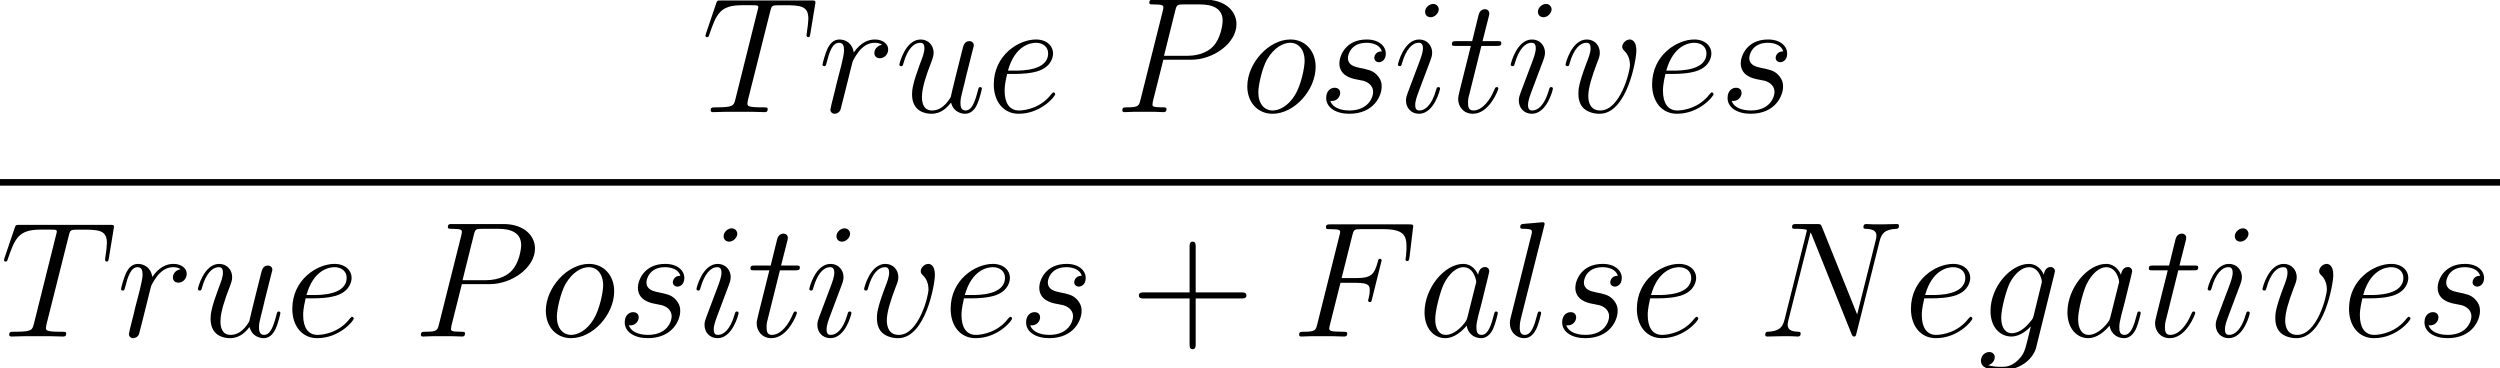 <?xml version='1.0' encoding='UTF-8'?>
<!-- This file was generated by dvisvgm 1.15.1 -->
<svg height='36.264pt' version='1.1' viewBox='-0.244 -0.228 246.066 36.264' width='246.066pt' xmlns='http://www.w3.org/2000/svg' xmlns:xlink='http://www.w3.org/1999/xlink'>
<defs>
<path d='M4.261 -4.677H5.638C6.728 -4.677 6.814 -4.433 6.814 -4.017C6.814 -3.83 6.786 -3.63 6.714 -3.314C6.685 -3.257 6.671 -3.185 6.671 -3.156C6.671 -3.056 6.728 -2.998 6.829 -2.998C6.944 -2.998 6.958 -3.056 7.015 -3.285L7.847 -6.628C7.847 -6.685 7.804 -6.771 7.704 -6.771C7.575 -6.771 7.56 -6.714 7.503 -6.47C7.202 -5.394 6.915 -5.093 5.667 -5.093H4.361L5.294 -8.809C5.423 -9.311 5.452 -9.354 6.04 -9.354H7.962C9.755 -9.354 10.014 -8.823 10.014 -7.804C10.014 -7.718 10.014 -7.403 9.971 -7.03C9.956 -6.972 9.928 -6.786 9.928 -6.728C9.928 -6.614 9.999 -6.571 10.085 -6.571C10.186 -6.571 10.243 -6.628 10.272 -6.886L10.573 -9.397C10.573 -9.44 10.602 -9.583 10.602 -9.612C10.602 -9.77 10.473 -9.77 10.214 -9.77H3.414C3.142 -9.77 2.998 -9.77 2.998 -9.512C2.998 -9.354 3.099 -9.354 3.343 -9.354C4.232 -9.354 4.232 -9.253 4.232 -9.095C4.232 -9.024 4.218 -8.966 4.175 -8.809L2.238 -1.062C2.109 -0.56 2.08 -0.416 1.076 -0.416C0.803 -0.416 0.66 -0.416 0.66 -0.158C0.66 0 0.789 0 0.875 0C1.148 0 1.435 -0.029 1.707 -0.029H3.572C3.888 -0.029 4.232 0 4.548 0C4.677 0 4.849 0 4.849 -0.258C4.849 -0.416 4.763 -0.416 4.447 -0.416C3.314 -0.416 3.285 -0.516 3.285 -0.732C3.285 -0.803 3.314 -0.918 3.343 -1.019L4.261 -4.677Z' id='g0-70'/>
<path d='M10.616 -8.292C10.774 -8.909 11.004 -9.339 12.094 -9.382C12.137 -9.382 12.309 -9.397 12.309 -9.641C12.309 -9.798 12.18 -9.798 12.123 -9.798C11.836 -9.798 11.104 -9.77 10.817 -9.77H10.128C9.928 -9.77 9.669 -9.798 9.468 -9.798C9.382 -9.798 9.21 -9.798 9.21 -9.526C9.21 -9.382 9.325 -9.382 9.425 -9.382C10.286 -9.354 10.344 -9.024 10.344 -8.766C10.344 -8.636 10.329 -8.593 10.286 -8.393L8.665 -1.922L5.595 -9.555C5.495 -9.784 5.48 -9.798 5.165 -9.798H3.414C3.127 -9.798 2.998 -9.798 2.998 -9.526C2.998 -9.382 3.099 -9.382 3.371 -9.382C3.443 -9.382 4.29 -9.382 4.29 -9.253C4.29 -9.225 4.261 -9.11 4.246 -9.067L2.338 -1.463C2.166 -0.76 1.822 -0.459 0.875 -0.416C0.803 -0.416 0.66 -0.402 0.66 -0.143C0.66 0 0.803 0 0.846 0C1.133 0 1.865 -0.029 2.152 -0.029H2.841C3.041 -0.029 3.285 0 3.486 0C3.587 0 3.744 0 3.744 -0.273C3.744 -0.402 3.601 -0.416 3.544 -0.416C3.07 -0.43 2.611 -0.516 2.611 -1.033C2.611 -1.148 2.64 -1.277 2.668 -1.392L4.605 -9.067C4.691 -8.923 4.691 -8.895 4.749 -8.766L8.163 -0.258C8.235 -0.086 8.263 0 8.393 0C8.536 0 8.55 -0.043 8.608 -0.287L10.616 -8.292Z' id='g0-78'/>
<path d='M4.246 -4.562H6.657C8.636 -4.562 10.616 -6.025 10.616 -7.661C10.616 -8.78 9.669 -9.798 7.862 -9.798H3.429C3.156 -9.798 3.027 -9.798 3.027 -9.526C3.027 -9.382 3.156 -9.382 3.371 -9.382C4.246 -9.382 4.246 -9.268 4.246 -9.11C4.246 -9.081 4.246 -8.995 4.189 -8.78L2.252 -1.062C2.123 -0.56 2.095 -0.416 1.09 -0.416C0.818 -0.416 0.674 -0.416 0.674 -0.158C0.674 0 0.803 0 0.889 0C1.162 0 1.449 -0.029 1.722 -0.029H3.4C3.673 -0.029 3.974 0 4.246 0C4.361 0 4.519 0 4.519 -0.273C4.519 -0.416 4.39 -0.416 4.175 -0.416C3.314 -0.416 3.3 -0.516 3.3 -0.66C3.3 -0.732 3.314 -0.832 3.328 -0.904L4.246 -4.562ZM5.279 -8.823C5.409 -9.354 5.466 -9.382 6.025 -9.382H7.446C8.522 -9.382 9.411 -9.038 9.411 -7.962C9.411 -7.589 9.225 -6.37 8.565 -5.71C8.321 -5.452 7.632 -4.906 6.327 -4.906H4.304L5.279 -8.823Z' id='g0-80'/>
<path d='M5.982 -8.751C6.068 -9.095 6.097 -9.225 6.312 -9.282C6.427 -9.311 6.901 -9.311 7.202 -9.311C8.636 -9.311 9.311 -9.253 9.311 -8.134C9.311 -7.919 9.253 -7.374 9.167 -6.843L9.153 -6.671C9.153 -6.614 9.21 -6.528 9.296 -6.528C9.44 -6.528 9.44 -6.599 9.483 -6.829L9.899 -9.368C9.928 -9.497 9.928 -9.526 9.928 -9.569C9.928 -9.727 9.841 -9.727 9.555 -9.727H1.707C1.377 -9.727 1.363 -9.712 1.277 -9.454L0.402 -6.872C0.387 -6.843 0.344 -6.685 0.344 -6.671C0.344 -6.599 0.402 -6.528 0.488 -6.528C0.603 -6.528 0.631 -6.585 0.689 -6.771C1.291 -8.507 1.592 -9.311 3.5 -9.311H4.462C4.806 -9.311 4.949 -9.311 4.949 -9.153C4.949 -9.11 4.949 -9.081 4.878 -8.823L2.955 -1.119C2.812 -0.56 2.783 -0.416 1.262 -0.416C0.904 -0.416 0.803 -0.416 0.803 -0.143C0.803 0 0.961 0 1.033 0C1.392 0 1.765 -0.029 2.123 -0.029H4.361C4.72 -0.029 5.107 0 5.466 0C5.624 0 5.767 0 5.767 -0.273C5.767 -0.416 5.667 -0.416 5.294 -0.416C4.003 -0.416 4.003 -0.545 4.003 -0.76C4.003 -0.775 4.003 -0.875 4.06 -1.105L5.982 -8.751Z' id='g0-84'/>
<path d='M4.318 -1.707C4.246 -1.463 4.246 -1.435 4.046 -1.162C3.73 -0.76 3.099 -0.143 2.425 -0.143C1.836 -0.143 1.506 -0.674 1.506 -1.521C1.506 -2.31 1.951 -3.917 2.224 -4.519C2.711 -5.523 3.386 -6.04 3.945 -6.04C4.892 -6.04 5.079 -4.863 5.079 -4.749C5.079 -4.734 5.036 -4.548 5.021 -4.519L4.318 -1.707ZM5.236 -5.38C5.079 -5.753 4.691 -6.327 3.945 -6.327C2.324 -6.327 0.574 -4.232 0.574 -2.109C0.574 -0.689 1.406 0.143 2.381 0.143C3.171 0.143 3.845 -0.473 4.246 -0.947C4.39 -0.1 5.064 0.143 5.495 0.143S6.269 -0.115 6.528 -0.631C6.757 -1.119 6.958 -1.994 6.958 -2.052C6.958 -2.123 6.901 -2.181 6.814 -2.181C6.685 -2.181 6.671 -2.109 6.614 -1.894C6.398 -1.047 6.126 -0.143 5.538 -0.143C5.122 -0.143 5.093 -0.516 5.093 -0.803C5.093 -1.133 5.136 -1.291 5.265 -1.851C5.365 -2.209 5.437 -2.525 5.552 -2.941C6.083 -5.093 6.212 -5.609 6.212 -5.695C6.212 -5.896 6.054 -6.054 5.839 -6.054C5.38 -6.054 5.265 -5.552 5.236 -5.38Z' id='g0-97'/>
<path d='M2.568 -3.328C2.955 -3.328 3.931 -3.357 4.619 -3.615C5.71 -4.031 5.81 -4.863 5.81 -5.122C5.81 -5.753 5.265 -6.327 4.318 -6.327C2.812 -6.327 0.646 -4.964 0.646 -2.41C0.646 -0.904 1.506 0.143 2.812 0.143C4.763 0.143 5.997 -1.377 5.997 -1.564C5.997 -1.65 5.911 -1.722 5.853 -1.722C5.81 -1.722 5.796 -1.707 5.667 -1.578C4.749 -0.359 3.386 -0.143 2.841 -0.143C2.023 -0.143 1.592 -0.789 1.592 -1.851C1.592 -2.052 1.592 -2.41 1.808 -3.328H2.568ZM1.879 -3.615C2.496 -5.825 3.859 -6.04 4.318 -6.04C4.949 -6.04 5.38 -5.667 5.38 -5.122C5.38 -3.615 3.084 -3.615 2.482 -3.615H1.879Z' id='g0-101'/>
<path d='M4.849 -1.822C4.792 -1.592 4.763 -1.535 4.576 -1.32C3.988 -0.56 3.386 -0.287 2.941 -0.287C2.468 -0.287 2.023 -0.66 2.023 -1.65C2.023 -2.41 2.453 -4.017 2.769 -4.663C3.185 -5.466 3.83 -6.04 4.433 -6.04C5.38 -6.04 5.566 -4.863 5.566 -4.777L5.523 -4.576L4.849 -1.822ZM5.738 -5.38C5.552 -5.796 5.15 -6.327 4.433 -6.327C2.869 -6.327 1.09 -4.361 1.09 -2.224C1.09 -0.732 1.994 0 2.912 0C3.673 0 4.347 -0.603 4.605 -0.889L4.29 0.402C4.089 1.191 4.003 1.549 3.486 2.052C2.898 2.64 2.353 2.64 2.037 2.64C1.607 2.64 1.248 2.611 0.889 2.496C1.349 2.367 1.463 1.965 1.463 1.808C1.463 1.578 1.291 1.349 0.976 1.349C0.631 1.349 0.258 1.635 0.258 2.109C0.258 2.697 0.846 2.927 2.066 2.927C3.917 2.927 4.878 1.736 5.064 0.961L6.657 -5.466C6.7 -5.638 6.7 -5.667 6.7 -5.695C6.7 -5.896 6.542 -6.054 6.327 -6.054C5.982 -6.054 5.782 -5.767 5.738 -5.38Z' id='g0-103'/>
<path d='M4.06 -2.052C4.06 -2.123 4.003 -2.181 3.917 -2.181C3.787 -2.181 3.773 -2.138 3.701 -1.894C3.328 -0.588 2.74 -0.143 2.267 -0.143C2.095 -0.143 1.894 -0.187 1.894 -0.617C1.894 -1.004 2.066 -1.435 2.224 -1.865L3.228 -4.533C3.271 -4.648 3.371 -4.906 3.371 -5.179C3.371 -5.782 2.941 -6.327 2.238 -6.327C0.918 -6.327 0.387 -4.246 0.387 -4.132C0.387 -4.074 0.445 -4.003 0.545 -4.003C0.674 -4.003 0.689 -4.06 0.746 -4.261C1.09 -5.466 1.635 -6.04 2.195 -6.04C2.324 -6.04 2.568 -6.025 2.568 -5.566C2.568 -5.193 2.381 -4.72 2.267 -4.404L1.262 -1.736C1.176 -1.506 1.09 -1.277 1.09 -1.019C1.09 -0.373 1.535 0.143 2.224 0.143C3.544 0.143 4.06 -1.951 4.06 -2.052ZM3.945 -8.952C3.945 -9.167 3.773 -9.425 3.457 -9.425C3.127 -9.425 2.754 -9.11 2.754 -8.737C2.754 -8.378 3.056 -8.263 3.228 -8.263C3.615 -8.263 3.945 -8.636 3.945 -8.952Z' id='g0-105'/>
<path d='M3.644 -9.598C3.658 -9.655 3.687 -9.741 3.687 -9.813C3.687 -9.956 3.544 -9.956 3.515 -9.956C3.5 -9.956 2.984 -9.913 2.726 -9.885C2.482 -9.87 2.267 -9.841 2.008 -9.827C1.664 -9.798 1.564 -9.784 1.564 -9.526C1.564 -9.382 1.707 -9.382 1.851 -9.382C2.582 -9.382 2.582 -9.253 2.582 -9.11C2.582 -9.052 2.582 -9.024 2.511 -8.766L0.732 -1.65C0.689 -1.492 0.66 -1.377 0.66 -1.148C0.66 -0.43 1.191 0.143 1.922 0.143C2.396 0.143 2.711 -0.172 2.941 -0.617C3.185 -1.09 3.386 -1.994 3.386 -2.052C3.386 -2.123 3.328 -2.181 3.242 -2.181C3.113 -2.181 3.099 -2.109 3.041 -1.894C2.783 -0.904 2.525 -0.143 1.951 -0.143C1.521 -0.143 1.521 -0.603 1.521 -0.803C1.521 -0.861 1.521 -1.162 1.621 -1.564L3.644 -9.598Z' id='g0-108'/>
<path d='M6.542 -3.945C6.542 -5.308 5.652 -6.327 4.347 -6.327C2.453 -6.327 0.588 -4.261 0.588 -2.238C0.588 -0.875 1.478 0.143 2.783 0.143C4.691 0.143 6.542 -1.922 6.542 -3.945ZM2.798 -0.143C2.08 -0.143 1.549 -0.717 1.549 -1.722C1.549 -2.381 1.894 -3.845 2.295 -4.562C2.941 -5.667 3.744 -6.04 4.333 -6.04C5.036 -6.04 5.581 -5.466 5.581 -4.462C5.581 -3.888 5.279 -2.353 4.734 -1.478C4.146 -0.516 3.357 -0.143 2.798 -0.143Z' id='g0-111'/>
<path d='M5.581 -5.868C5.136 -5.782 4.906 -5.466 4.906 -5.15C4.906 -4.806 5.179 -4.691 5.38 -4.691C5.782 -4.691 6.111 -5.036 6.111 -5.466C6.111 -5.925 5.667 -6.327 4.949 -6.327C4.376 -6.327 3.716 -6.068 3.113 -5.193C3.013 -5.954 2.439 -6.327 1.865 -6.327C1.306 -6.327 1.019 -5.896 0.846 -5.581C0.603 -5.064 0.387 -4.203 0.387 -4.132C0.387 -4.074 0.445 -4.003 0.545 -4.003C0.66 -4.003 0.674 -4.017 0.76 -4.347C0.976 -5.208 1.248 -6.04 1.822 -6.04C2.166 -6.04 2.267 -5.796 2.267 -5.38C2.267 -5.064 2.123 -4.505 2.023 -4.06L1.621 -2.511C1.564 -2.238 1.406 -1.592 1.334 -1.334C1.234 -0.961 1.076 -0.287 1.076 -0.215C1.076 -0.014 1.234 0.143 1.449 0.143C1.607 0.143 1.879 0.043 1.965 -0.244C2.008 -0.359 2.539 -2.525 2.625 -2.855C2.697 -3.171 2.783 -3.472 2.855 -3.787C2.912 -3.988 2.97 -4.218 3.013 -4.404C3.056 -4.533 3.443 -5.236 3.802 -5.552C3.974 -5.71 4.347 -6.04 4.935 -6.04C5.165 -6.04 5.394 -5.997 5.581 -5.868Z' id='g0-114'/>
<path d='M3.271 -2.869C3.515 -2.826 3.902 -2.74 3.988 -2.726C4.175 -2.668 4.82 -2.439 4.82 -1.75C4.82 -1.306 4.419 -0.143 2.754 -0.143C2.453 -0.143 1.377 -0.187 1.09 -0.976C1.664 -0.904 1.951 -1.349 1.951 -1.664C1.951 -1.965 1.75 -2.123 1.463 -2.123C1.148 -2.123 0.732 -1.879 0.732 -1.234C0.732 -0.387 1.592 0.143 2.74 0.143C4.921 0.143 5.566 -1.463 5.566 -2.209C5.566 -2.425 5.566 -2.826 5.107 -3.285C4.749 -3.63 4.404 -3.701 3.63 -3.859C3.242 -3.945 2.625 -4.074 2.625 -4.72C2.625 -5.007 2.884 -6.04 4.246 -6.04C4.849 -6.04 5.437 -5.81 5.581 -5.294C4.949 -5.294 4.921 -4.749 4.921 -4.734C4.921 -4.433 5.193 -4.347 5.322 -4.347C5.523 -4.347 5.925 -4.505 5.925 -5.107S5.38 -6.327 4.261 -6.327C2.381 -6.327 1.879 -4.849 1.879 -4.261C1.879 -3.171 2.941 -2.941 3.271 -2.869Z' id='g0-115'/>
<path d='M2.884 -5.767H4.203C4.476 -5.767 4.619 -5.767 4.619 -6.025C4.619 -6.183 4.533 -6.183 4.246 -6.183H2.984L3.515 -8.278C3.572 -8.479 3.572 -8.507 3.572 -8.608C3.572 -8.837 3.386 -8.966 3.199 -8.966C3.084 -8.966 2.754 -8.923 2.64 -8.464L2.08 -6.183H0.732C0.445 -6.183 0.316 -6.183 0.316 -5.911C0.316 -5.767 0.416 -5.767 0.689 -5.767H1.965L1.019 -1.98C0.904 -1.478 0.861 -1.334 0.861 -1.148C0.861 -0.473 1.334 0.143 2.138 0.143C3.587 0.143 4.361 -1.951 4.361 -2.052C4.361 -2.138 4.304 -2.181 4.218 -2.181C4.189 -2.181 4.132 -2.181 4.103 -2.123C4.089 -2.109 4.074 -2.095 3.974 -1.865C3.673 -1.148 3.013 -0.143 2.181 -0.143C1.75 -0.143 1.722 -0.502 1.722 -0.818C1.722 -0.832 1.722 -1.105 1.765 -1.277L2.884 -5.767Z' id='g0-116'/>
<path d='M4.892 -0.832C5.079 -0.029 5.767 0.143 6.111 0.143C6.571 0.143 6.915 -0.158 7.144 -0.646C7.388 -1.162 7.575 -2.008 7.575 -2.052C7.575 -2.123 7.517 -2.181 7.431 -2.181C7.302 -2.181 7.288 -2.109 7.23 -1.894C6.972 -0.904 6.714 -0.143 6.14 -0.143C5.71 -0.143 5.71 -0.617 5.71 -0.803C5.71 -1.133 5.753 -1.277 5.896 -1.879C5.997 -2.267 6.097 -2.654 6.183 -3.056L6.771 -5.394C6.872 -5.753 6.872 -5.782 6.872 -5.825C6.872 -6.04 6.7 -6.183 6.484 -6.183C6.068 -6.183 5.968 -5.825 5.882 -5.466C5.738 -4.906 4.964 -1.822 4.863 -1.32C4.849 -1.32 4.29 -0.143 3.242 -0.143C2.496 -0.143 2.353 -0.789 2.353 -1.32C2.353 -2.138 2.754 -3.285 3.127 -4.246C3.3 -4.706 3.371 -4.892 3.371 -5.179C3.371 -5.796 2.927 -6.327 2.238 -6.327C0.918 -6.327 0.387 -4.246 0.387 -4.132C0.387 -4.074 0.445 -4.003 0.545 -4.003C0.674 -4.003 0.689 -4.06 0.746 -4.261C1.09 -5.495 1.65 -6.04 2.195 -6.04C2.338 -6.04 2.568 -6.025 2.568 -5.566C2.568 -5.193 2.41 -4.777 2.195 -4.232C1.564 -2.525 1.492 -1.98 1.492 -1.549C1.492 -0.086 2.597 0.143 3.185 0.143C4.103 0.143 4.605 -0.488 4.892 -0.832Z' id='g0-117'/>
<path d='M6.556 -5.365C6.556 -6.269 6.097 -6.327 5.982 -6.327C5.638 -6.327 5.322 -5.982 5.322 -5.695C5.322 -5.523 5.423 -5.423 5.48 -5.365C5.624 -5.236 5.997 -4.849 5.997 -4.103C5.997 -3.5 5.136 -0.143 3.414 -0.143C2.539 -0.143 2.367 -0.875 2.367 -1.406C2.367 -2.123 2.697 -3.127 3.084 -4.16C3.314 -4.749 3.371 -4.892 3.371 -5.179C3.371 -5.782 2.941 -6.327 2.238 -6.327C0.918 -6.327 0.387 -4.246 0.387 -4.132C0.387 -4.074 0.445 -4.003 0.545 -4.003C0.674 -4.003 0.689 -4.06 0.746 -4.261C1.09 -5.495 1.65 -6.04 2.195 -6.04C2.324 -6.04 2.568 -6.04 2.568 -5.566C2.568 -5.193 2.41 -4.777 2.195 -4.232C1.506 -2.396 1.506 -1.951 1.506 -1.607C1.506 -1.291 1.549 -0.703 1.994 -0.301C2.511 0.143 3.228 0.143 3.357 0.143C5.738 0.143 6.556 -4.548 6.556 -5.365Z' id='g0-118'/>
<path d='M5.724 -3.314H9.684C9.885 -3.314 10.143 -3.314 10.143 -3.572C10.143 -3.845 9.899 -3.845 9.684 -3.845H5.724V-7.804C5.724 -8.005 5.724 -8.263 5.466 -8.263C5.193 -8.263 5.193 -8.02 5.193 -7.804V-3.845H1.234C1.033 -3.845 0.775 -3.845 0.775 -3.587C0.775 -3.314 1.019 -3.314 1.234 -3.314H5.193V0.646C5.193 0.846 5.193 1.105 5.452 1.105C5.724 1.105 5.724 0.861 5.724 0.646V-3.314Z' id='g1-43'/>
</defs>
<g id='page1' transform='matrix(1.13 0 0 1.13 -65.342 -61.062)'>
<use x='118.709' xlink:href='#g0-84' y='63.602'/>
<use x='128.862' xlink:href='#g0-114' y='63.602'/>
<use x='135.559' xlink:href='#g0-117' y='63.602'/>
<use x='143.524' xlink:href='#g0-101' y='63.602'/>
<use x='154.693' xlink:href='#g0-80' y='63.602'/>
<use x='165.664' xlink:href='#g0-111' y='63.602'/>
<use x='172.392' xlink:href='#g0-115' y='63.602'/>
<use x='178.984' xlink:href='#g0-105' y='63.602'/>
<use x='183.758' xlink:href='#g0-116' y='63.602'/>
<use x='188.812' xlink:href='#g0-105' y='63.602'/>
<use x='193.586' xlink:href='#g0-118' y='63.602'/>
<use x='200.866' xlink:href='#g0-101' y='63.602'/>
<use x='207.353' xlink:href='#g0-115' y='63.602'/>
<rect height='0.574' width='217.757' x='57.609' y='69.433'/>
<use x='57.609' xlink:href='#g0-84' y='83.148'/>
<use x='67.762' xlink:href='#g0-114' y='83.148'/>
<use x='74.459' xlink:href='#g0-117' y='83.148'/>
<use x='82.424' xlink:href='#g0-101' y='83.148'/>
<use x='93.593' xlink:href='#g0-80' y='83.148'/>
<use x='104.564' xlink:href='#g0-111' y='83.148'/>
<use x='111.292' xlink:href='#g0-115' y='83.148'/>
<use x='117.884' xlink:href='#g0-105' y='83.148'/>
<use x='122.658' xlink:href='#g0-116' y='83.148'/>
<use x='127.712' xlink:href='#g0-105' y='83.148'/>
<use x='132.486' xlink:href='#g0-118' y='83.148'/>
<use x='139.767' xlink:href='#g0-101' y='83.148'/>
<use x='146.253' xlink:href='#g0-115' y='83.148'/>
<use x='156.033' xlink:href='#g1-43' y='83.148'/>
<use x='170.106' xlink:href='#g0-70' y='83.148'/>
<use x='181.116' xlink:href='#g0-97' y='83.148'/>
<use x='188.462' xlink:href='#g0-108' y='83.148'/>
<use x='192.946' xlink:href='#g0-115' y='83.148'/>
<use x='199.539' xlink:href='#g0-101' y='83.148'/>
<use x='210.707' xlink:href='#g0-78' y='83.148'/>
<use x='223.412' xlink:href='#g0-101' y='83.148'/>
<use x='229.898' xlink:href='#g0-103' y='83.148'/>
<use x='237.114' xlink:href='#g0-97' y='83.148'/>
<use x='244.461' xlink:href='#g0-116' y='83.148'/>
<use x='249.514' xlink:href='#g0-105' y='83.148'/>
<use x='254.289' xlink:href='#g0-118' y='83.148'/>
<use x='261.569' xlink:href='#g0-101' y='83.148'/>
<use x='268.055' xlink:href='#g0-115' y='83.148'/>
</g>
</svg>
